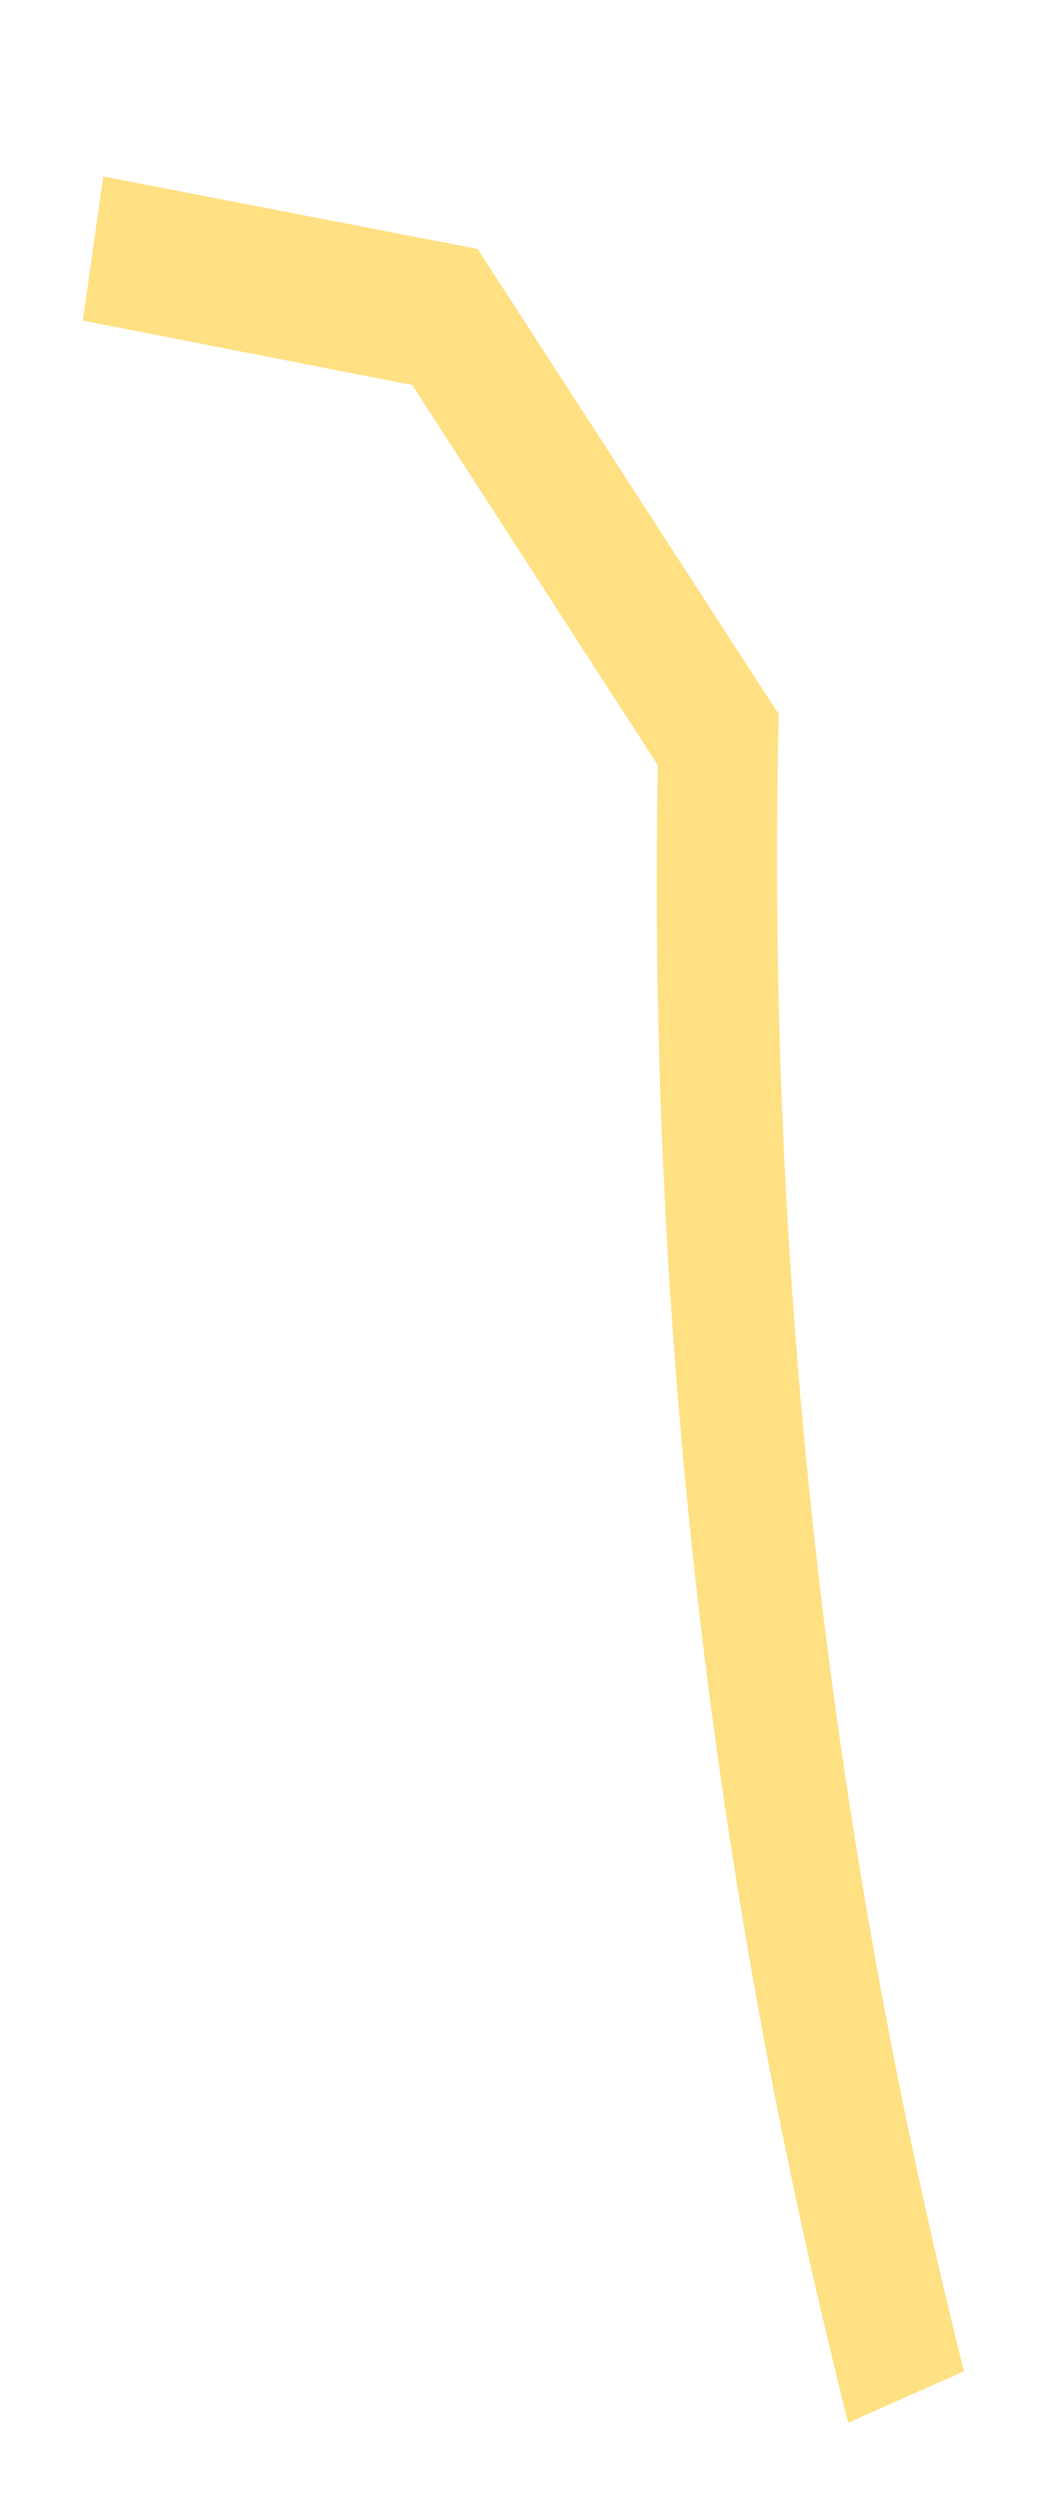 <svg width="5" height="12" viewBox="0 0 5 12" fill="none" xmlns="http://www.w3.org/2000/svg">
<path d="M4.074 11.629L4.63 11.382C3.978 8.783 3.678 6.108 3.74 3.428L2.294 1.195L0.496 0.847C0.397 1.545 0.415 1.419 0.398 1.539L1.98 1.848L3.16 3.674C3.11 6.355 3.417 9.03 4.074 11.629Z" fill="#FFE082"/>
</svg>
